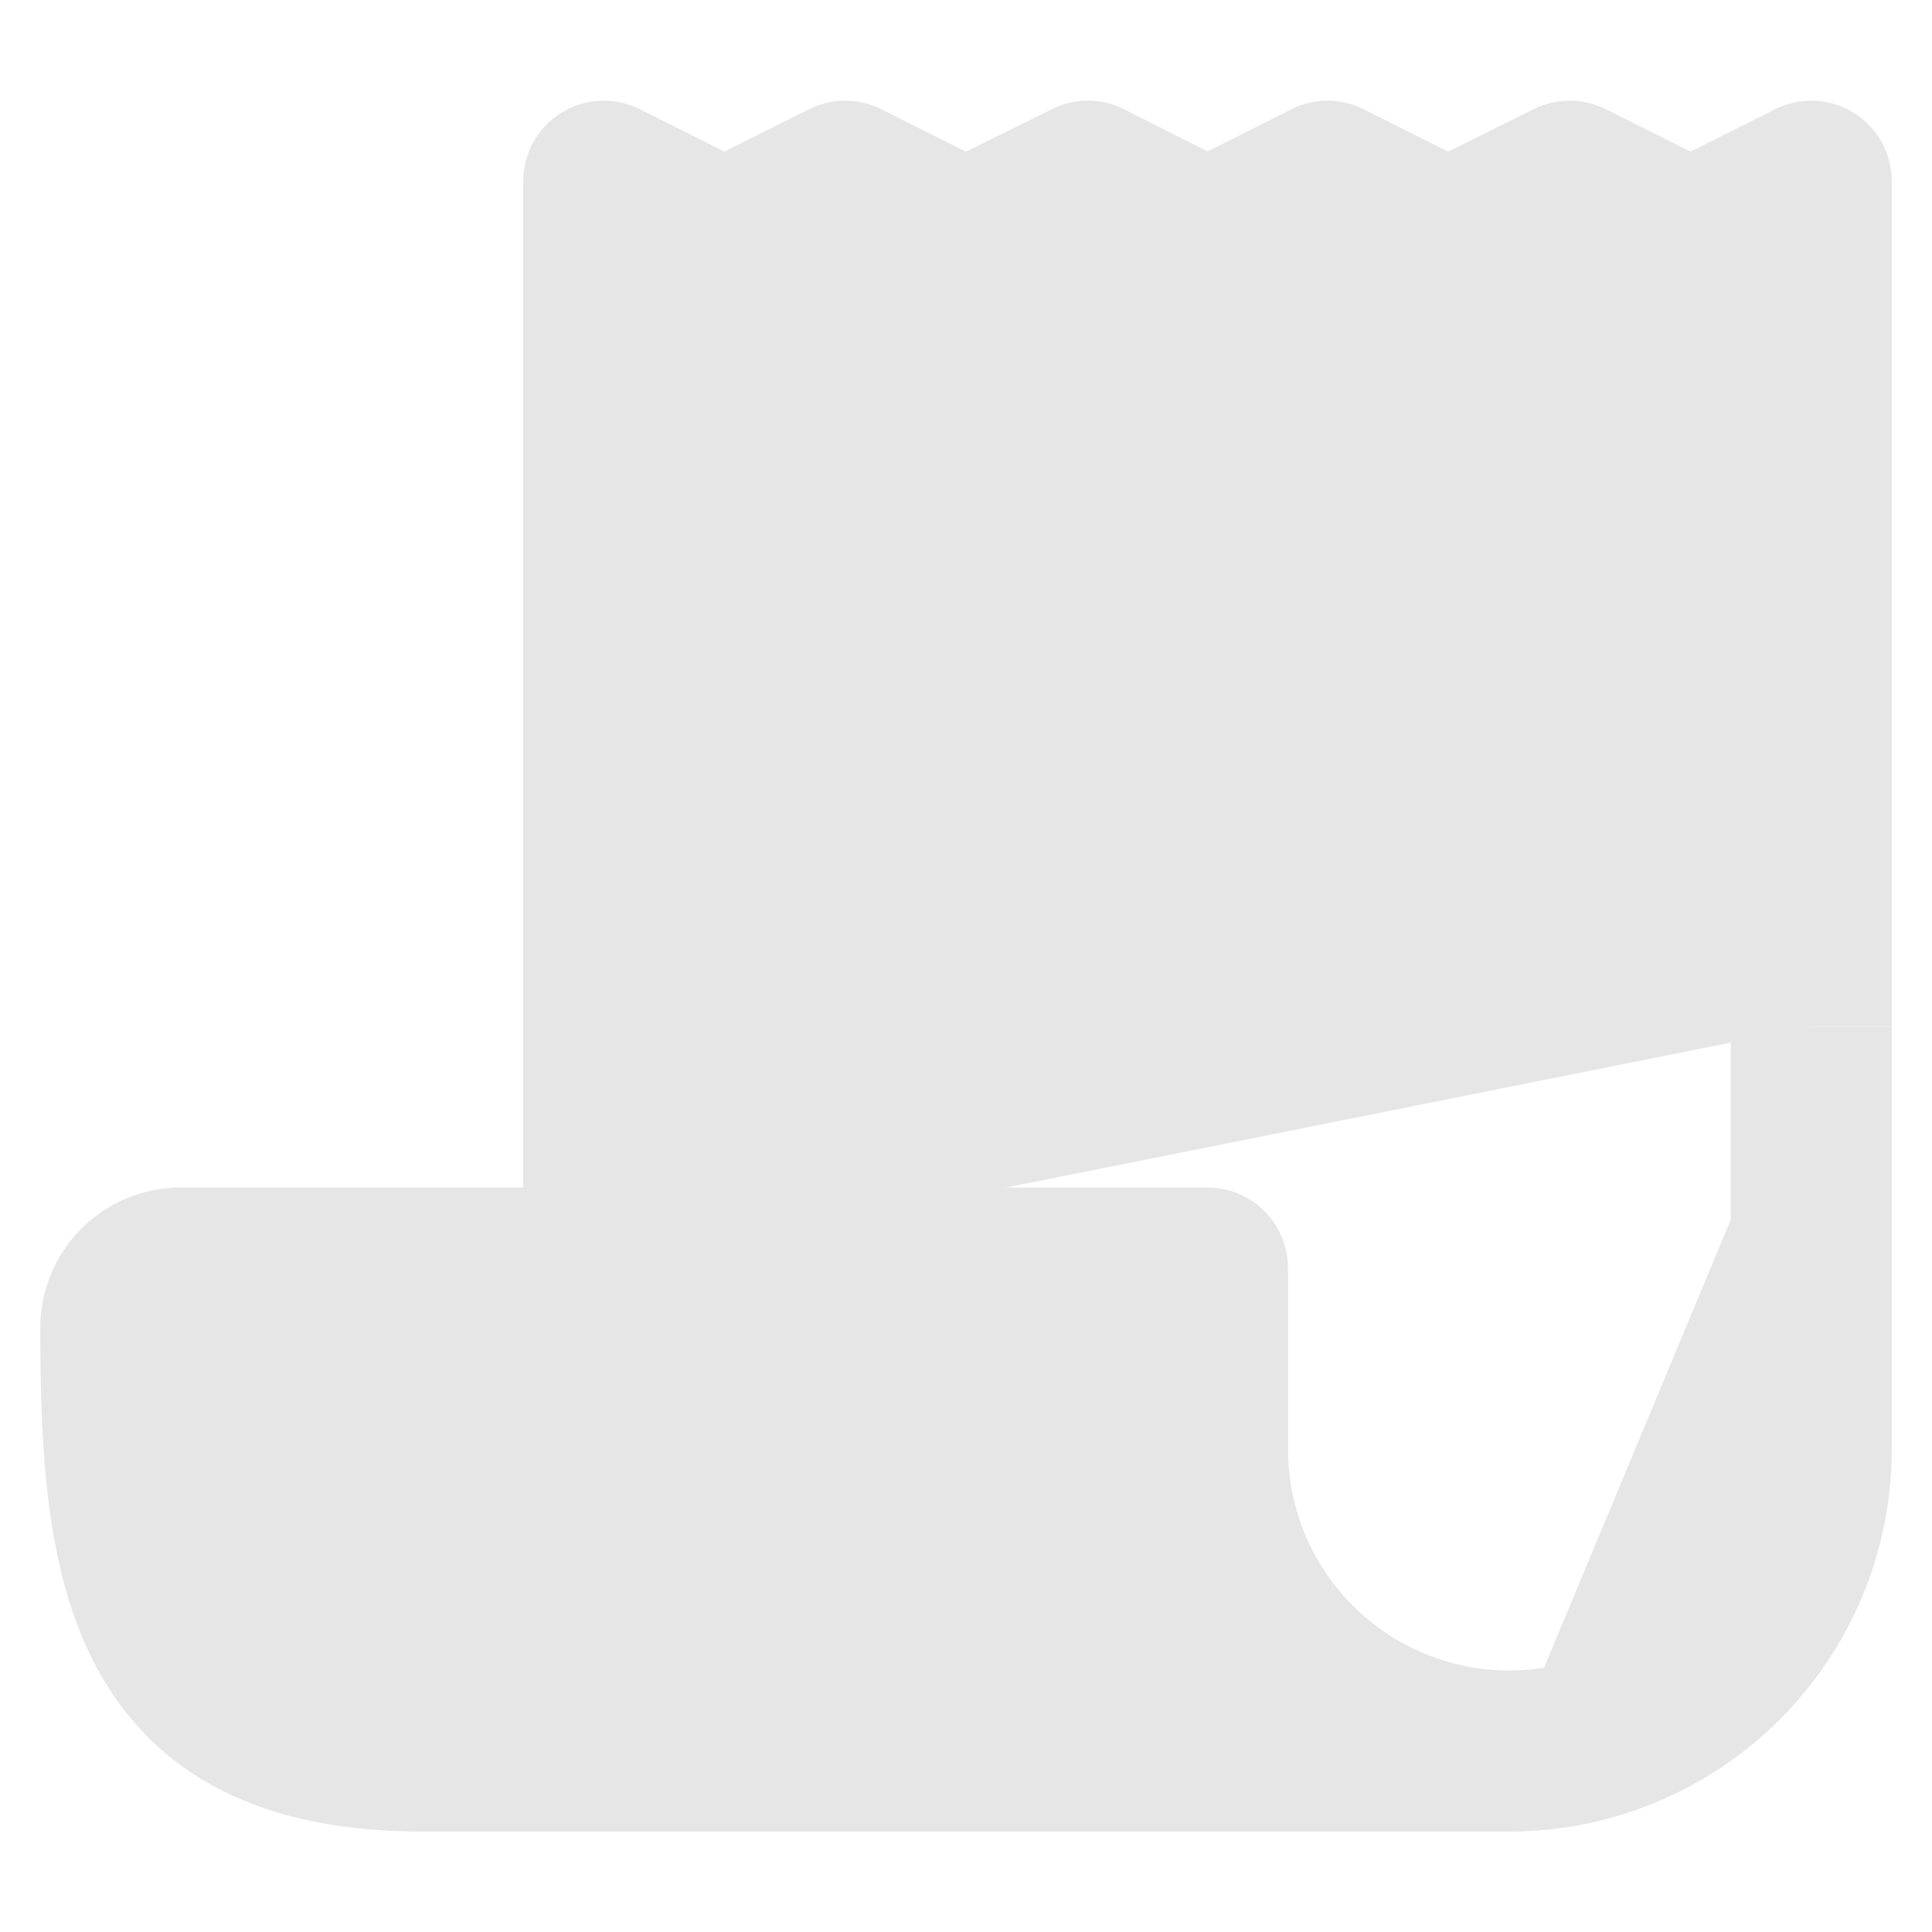 <svg width="18" height="18" viewBox="0 0 18 18" fill="none" xmlns="http://www.w3.org/2000/svg">
<g clip-path="url(#clip0_1310_21769)">
<path d="M5.625 11.813V1.688L6.75 2.251L7.875 1.688L8.998 2.251L10.136 1.688L11.25 2.251L12.368 1.688L13.49 2.251L14.625 1.688L15.75 2.251L16.875 1.688V9.563" fill="#E6E6E6"/>
<path d="M5.625 11.813V1.688L6.75 2.251L7.875 1.688L8.998 2.251L10.136 1.688L11.25 2.251L12.368 1.688L13.49 2.251L14.625 1.688L15.75 2.251L16.875 1.688V9.563" stroke="#E6E6E6" stroke-width="1.5" stroke-linejoin="round"/>
<path d="M16.875 9.564V13.502C16.875 14.247 16.579 14.963 16.051 15.49C15.524 16.018 14.808 16.314 14.062 16.314C13.317 16.314 12.601 16.018 12.074 15.49C11.546 14.963 11.25 14.247 11.25 13.502V11.814H1.688C1.613 11.813 1.54 11.827 1.471 11.855C1.403 11.883 1.341 11.925 1.288 11.977C1.236 12.03 1.195 12.092 1.167 12.16C1.138 12.229 1.124 12.302 1.125 12.377C1.125 14.627 1.362 16.314 3.938 16.314H14.062" fill="#E6E6E6"/>
<path d="M16.875 9.564V13.502C16.875 14.247 16.579 14.963 16.051 15.49C15.524 16.018 14.808 16.314 14.062 16.314V16.314C13.317 16.314 12.601 16.018 12.074 15.49C11.546 14.963 11.25 14.247 11.25 13.502V11.814H1.688C1.613 11.813 1.54 11.827 1.471 11.855C1.403 11.883 1.341 11.925 1.288 11.977C1.236 12.03 1.195 12.092 1.167 12.16C1.138 12.229 1.124 12.302 1.125 12.377C1.125 14.627 1.362 16.314 3.938 16.314H14.062" stroke="#E6E6E6" stroke-width="1.5" stroke-linejoin="round"/>
<path d="M7.875 5.063H14.625" stroke="#E6E6E6" stroke-width="1.5" stroke-linecap="round" stroke-linejoin="round"/>
<path d="M10.125 7.875H14.625" stroke="#E6E6E6" stroke-width="1.5" stroke-linecap="round" stroke-linejoin="round"/>
</g>
<defs>
<clipPath id="clip0_1310_21769">
<rect width="18" height="18" fill="white"/>
</clipPath>
</defs>
</svg>
